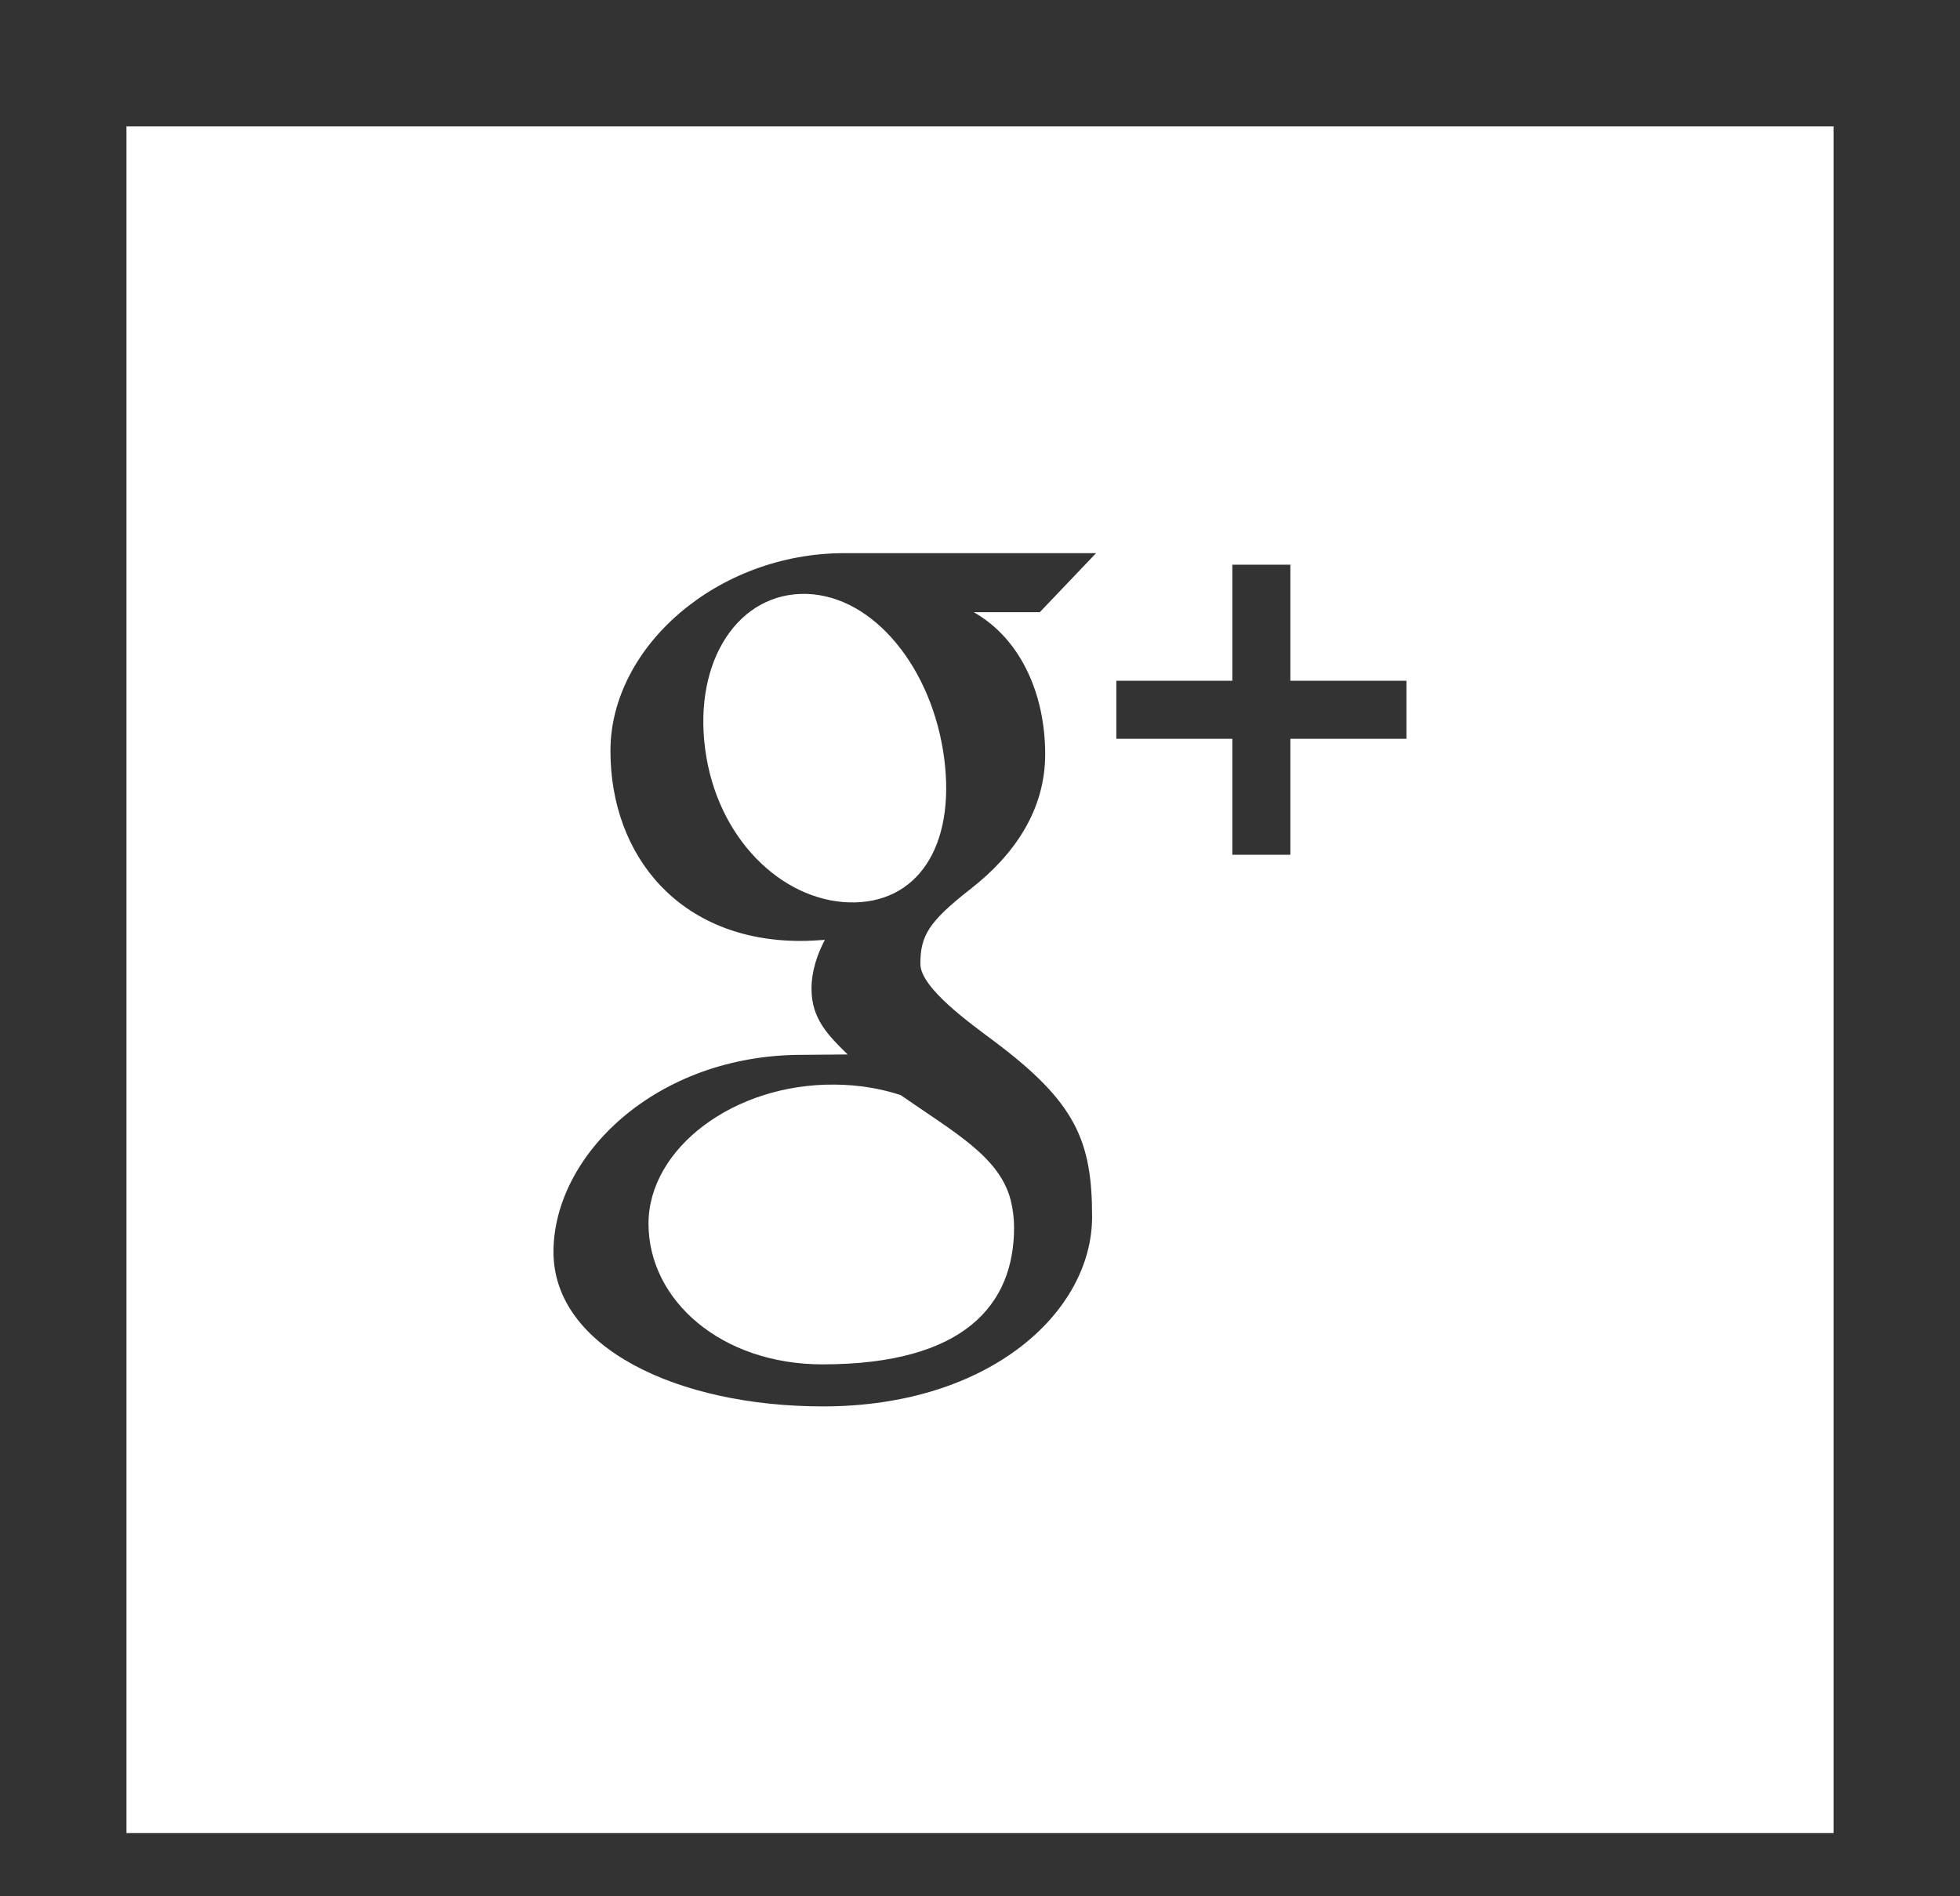 <?xml version="1.0" encoding="utf-8"?>
<!-- Generator: Adobe Illustrator 16.0.0, SVG Export Plug-In . SVG Version: 6.00 Build 0)  -->
<!DOCTYPE svg PUBLIC "-//W3C//DTD SVG 1.1//EN" "http://www.w3.org/Graphics/SVG/1.1/DTD/svg11.dtd">
<svg version="1.1" id="Calque_1" xmlns="http://www.w3.org/2000/svg" xmlns:xlink="http://www.w3.org/1999/xlink" x="0px" y="0px"
	 width="31px" height="30px" viewBox="0 0 31 30" enable-background="new 0 0 31 30" xml:space="preserve">
<rect x="0" y="0" width="31" height="30" fill="#333333" stroke="none"/>
<g id="g_x2B_">
	<g>
		<path fill-rule="evenodd" clip-rule="evenodd" fill="#FFFFFF" d="M13.209,17.159c-1.599-0.019-2.952,1.009-2.952,2.2
			c0,1.215,1.154,2.226,2.752,2.226c2.247,0,3.03-0.948,3.03-2.165c0-0.146-0.019-0.29-0.052-0.428
			c-0.176-0.688-0.875-1.065-1.743-1.668C13.93,17.222,13.582,17.162,13.209,17.159z M2,2v27h27V2H2z M16.531,11.933
			c0,0.88-0.486,1.589-1.175,2.127c-0.672,0.524-0.799,0.745-0.799,1.19c0,0.381,0.802,0.949,1.171,1.226
			c1.285,0.964,1.545,1.57,1.545,2.774c0,1.505-1.62,3-4.255,3c-2.313,0-4.264-0.939-4.264-2.444c0-1.526,1.618-3.118,3.931-3.118
			c0.252,0,0.482-0.006,0.722-0.006c-0.317-0.308-0.572-0.572-0.572-1.037c0-0.276,0.087-0.54,0.211-0.776
			c-0.125,0.009-0.254,0.017-0.386,0.017c-1.899,0-3.005-1.334-3.005-3.008c0-1.639,1.684-3.127,3.702-3.127
			c1.041,0,3.979,0,3.979,0l-0.89,0.934h-1.045C16.14,10.105,16.531,10.975,16.531,11.933z M22.245,11.688h-1.836v1.835h-0.918
			v-1.835h-1.835V10.77h1.835V8.934h0.918v1.836h1.836V11.688z M12.759,9.396c-1.072-0.031-1.792,1.047-1.606,2.455
			c0.185,1.408,1.204,2.392,2.276,2.425c1.072,0.031,1.688-0.875,1.504-2.283S13.83,9.43,12.759,9.396z"/>
	</g>
</g>
</svg>
